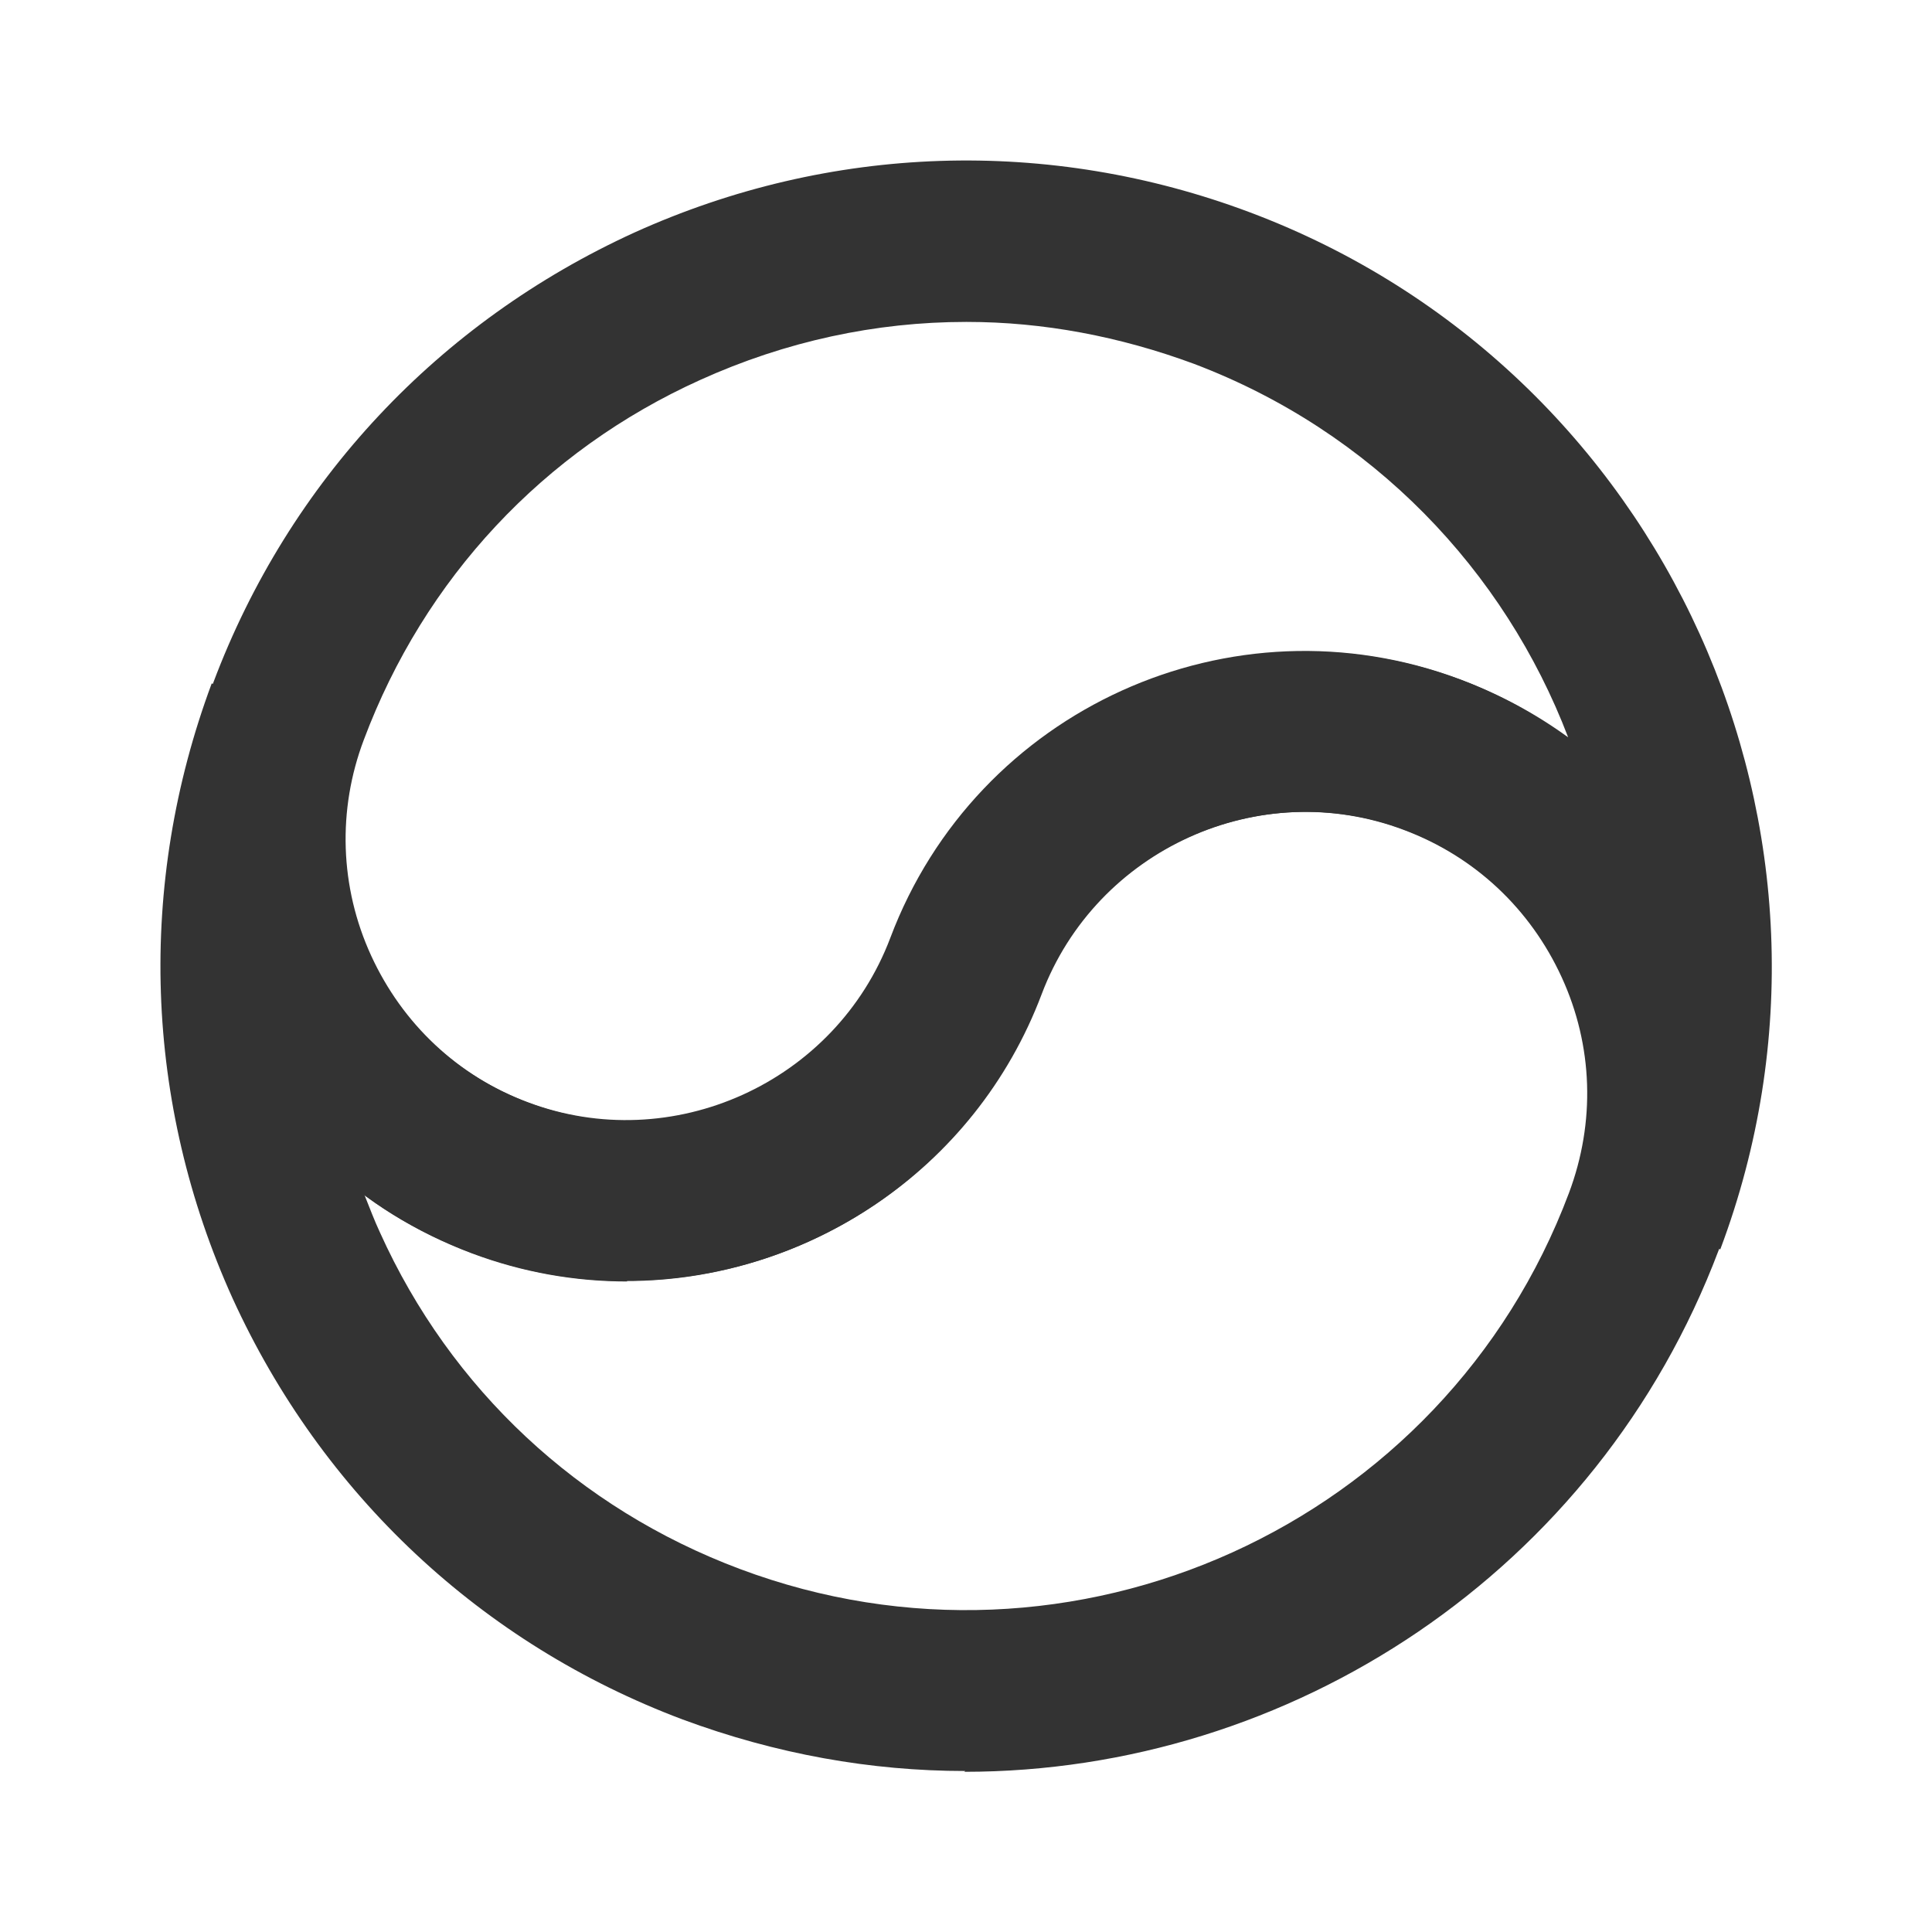 <svg width="24" height="24" viewBox="0 0 24 24" fill="none" xmlns="http://www.w3.org/2000/svg">
<path d="M11.99 22C10.82 22 9.64 21.79 8.48 21.36C5.98 20.42 4 18.56 2.89 16.13C1.79 13.7 1.7 10.99 2.63 8.49L4.5 9.18C4.17 10.05 4.2 11.01 4.59 11.86C4.98 12.71 5.67 13.36 6.55 13.69C8.35 14.37 10.38 13.45 11.06 11.65C12.13 8.81 15.3 7.37 18.14 8.44C19.51 8.96 20.61 9.98 21.21 11.32C21.81 12.66 21.87 14.15 21.35 15.53C19.84 19.53 16.03 22.01 11.98 22.01L11.99 22ZM4.53 14.85C4.59 15 4.65 15.16 4.72 15.31C5.6 17.26 7.19 18.74 9.19 19.49C13.32 21.04 17.94 18.95 19.49 14.82C19.82 13.94 19.79 12.99 19.4 12.14C19.01 11.29 18.32 10.64 17.44 10.31C15.64 9.63 13.61 10.55 12.93 12.35C11.86 15.19 8.68 16.63 5.85 15.56C5.37 15.38 4.92 15.14 4.52 14.84L4.53 14.85Z" fill="#333333"/>
<path d="M7.79 15.919C7.15 15.919 6.5 15.809 5.86 15.569C4.48 15.05 3.39 14.03 2.79 12.69C2.19 11.35 2.13 9.859 2.65 8.479C3.59 5.979 5.45 3.999 7.88 2.889C10.31 1.789 13.03 1.699 15.53 2.639C20.69 4.579 23.31 10.36 21.37 15.52L19.5 14.819C19.83 13.94 19.8 12.989 19.41 12.139C19.02 11.29 18.33 10.639 17.45 10.309C15.65 9.629 13.62 10.55 12.94 12.35C12.11 14.55 10.01 15.909 7.79 15.909V15.919ZM12 3.999C10.88 3.999 9.76 4.239 8.7 4.719C6.75 5.599 5.27 7.189 4.52 9.189C4.19 10.059 4.22 11.02 4.61 11.87C5 12.72 5.69 13.37 6.57 13.7C8.37 14.38 10.4 13.46 11.08 11.659C12.15 8.819 15.32 7.379 18.16 8.449C18.64 8.629 19.08 8.869 19.48 9.159C18.69 7.089 17.05 5.359 14.83 4.519C13.91 4.179 12.96 3.999 12.01 3.999H12Z" fill="#333333"/>
</svg>
